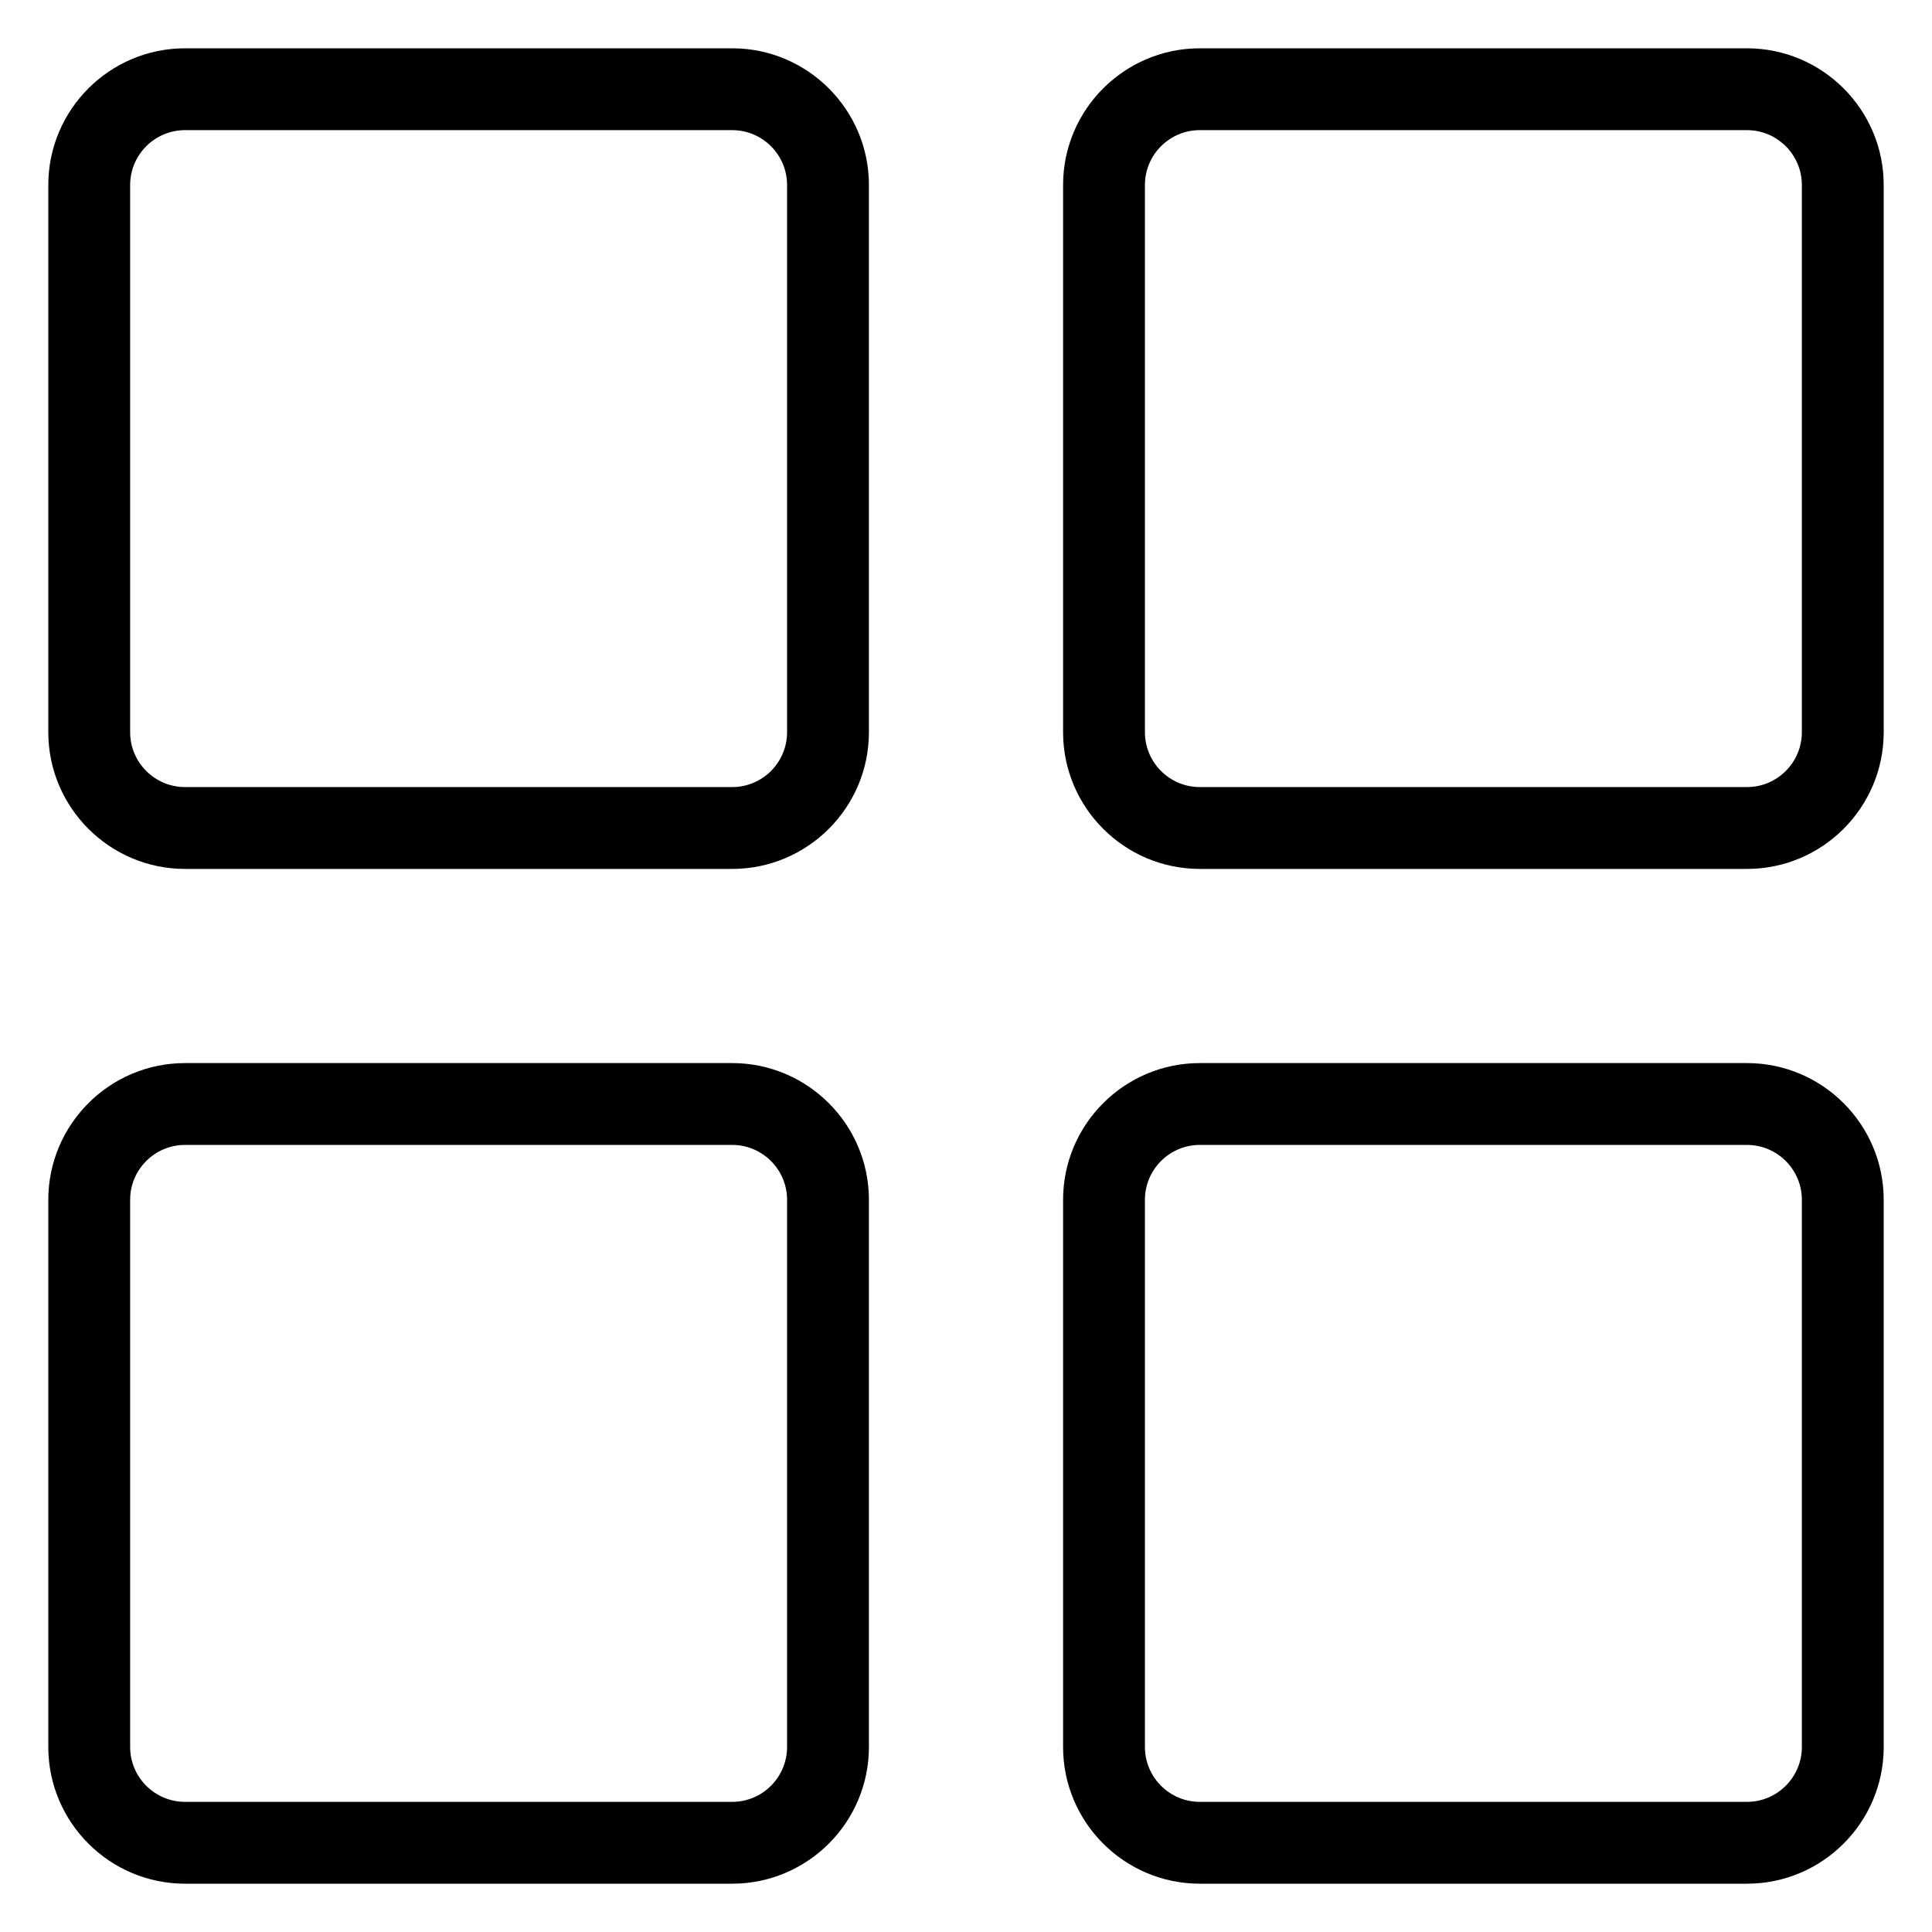 <svg id="Layer_2" enable-background="new 0 0 100 100" viewBox="0 0 100 100" xmlns="http://www.w3.org/2000/svg"><g><g><path d="m37.898 44.975h-28.321c-3.902 0-7.077-3.175-7.077-7.077v-28.321c0-3.902 3.175-7.077 7.077-7.077h28.321c3.902 0 7.077 3.175 7.077 7.077v28.321c-0 3.902-3.175 7.077-7.077 7.077zm-28.321-38.239c-1.566 0-2.841 1.274-2.841 2.841v28.321c0 1.566 1.274 2.841 2.841 2.841h28.321c1.567 0 2.841-1.274 2.841-2.841v-28.321c0-1.566-1.274-2.841-2.841-2.841z"/></g><g><path d="m90.423 44.975h-28.321c-3.902 0-7.077-3.175-7.077-7.077v-28.321c0-3.902 3.175-7.077 7.077-7.077h28.321c3.902 0 7.077 3.175 7.077 7.077v28.321c0 3.902-3.175 7.077-7.077 7.077zm-28.321-38.239c-1.567 0-2.841 1.274-2.841 2.841v28.321c0 1.566 1.274 2.841 2.841 2.841h28.321c1.566 0 2.841-1.274 2.841-2.841v-28.321c0-1.566-1.274-2.841-2.841-2.841z"/></g><g><path d="m37.898 97.5h-28.321c-3.902 0-7.077-3.175-7.077-7.077v-28.321c0-3.902 3.175-7.077 7.077-7.077h28.321c3.902 0 7.077 3.175 7.077 7.077v28.321c-0 3.902-3.175 7.077-7.077 7.077zm-28.321-38.239c-1.566 0-2.841 1.274-2.841 2.841v28.321c0 1.566 1.274 2.841 2.841 2.841h28.321c1.567 0 2.841-1.274 2.841-2.841v-28.321c0-1.566-1.274-2.841-2.841-2.841h-28.321z"/></g><g><path d="m90.423 97.5h-28.321c-3.902 0-7.077-3.175-7.077-7.077v-28.321c0-3.902 3.175-7.077 7.077-7.077h28.321c3.902 0 7.077 3.175 7.077 7.077v28.321c0 3.902-3.175 7.077-7.077 7.077zm-28.321-38.239c-1.567 0-2.841 1.274-2.841 2.841v28.321c0 1.566 1.274 2.841 2.841 2.841h28.321c1.566 0 2.841-1.274 2.841-2.841v-28.321c0-1.566-1.274-2.841-2.841-2.841h-28.321z"/></g></g></svg>